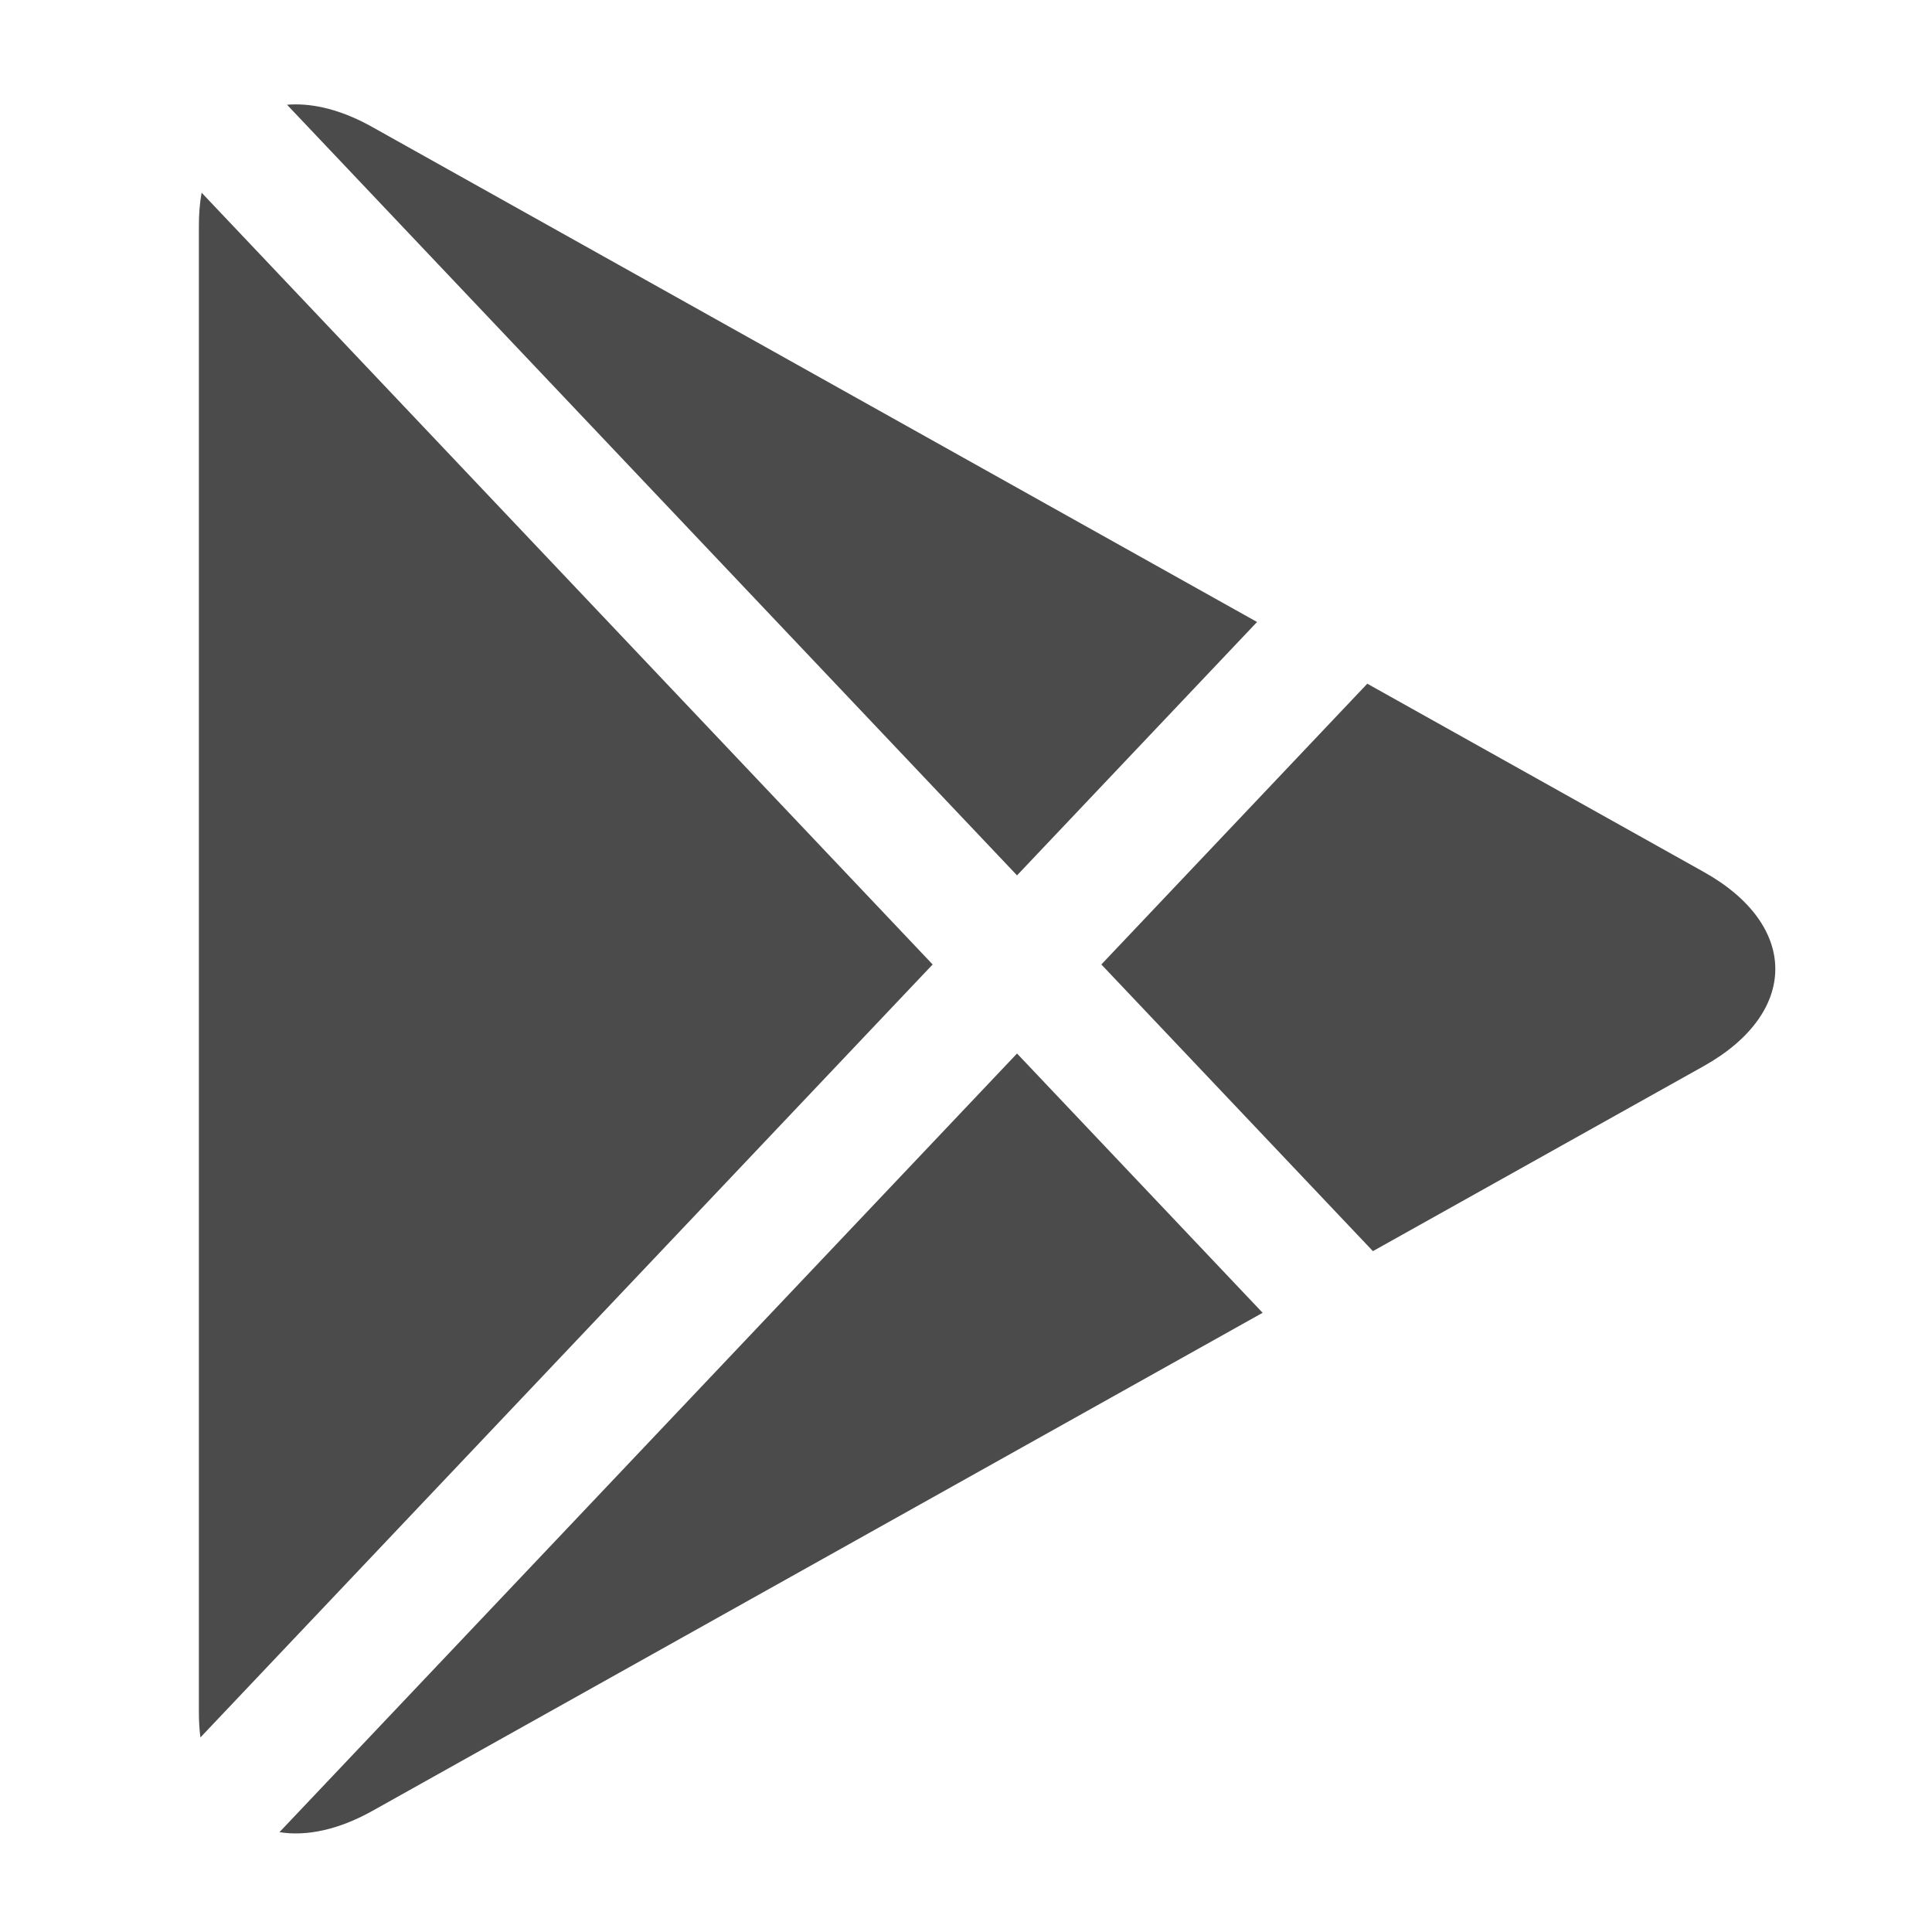 <svg width="34" height="34" viewBox="0 0 34 34" fill="none" xmlns="http://www.w3.org/2000/svg">
<g clip-path="url(#clip0_1687_4533)">
<path fill-rule="evenodd" clip-rule="evenodd" d="M3.5 3.97C3.5 3.763 3.516 3.57 3.548 3.391L16.413 16.973L3.527 30.576C3.509 30.436 3.5 30.288 3.5 30.133V3.97ZM4.918 32.243C5.391 32.319 5.953 32.204 6.553 31.869L22.22 23.103L17.898 18.54L4.918 32.243ZM19.382 16.973L24.161 22.018L29.984 18.761C31.662 17.821 31.662 16.283 29.984 15.345L24.062 12.032L19.382 16.973ZM22.122 10.946L6.553 2.236C6.07 1.965 5.612 1.837 5.206 1.837C5.154 1.837 5.102 1.839 5.051 1.843L17.898 15.405L22.122 10.946Z" fill="#4B4B4B"/>
</g>
<defs>
<clipPath id="clip0_1687_4533">
<rect width="34" height="34" fill="white"/>
</clipPath>
</defs>
</svg>
